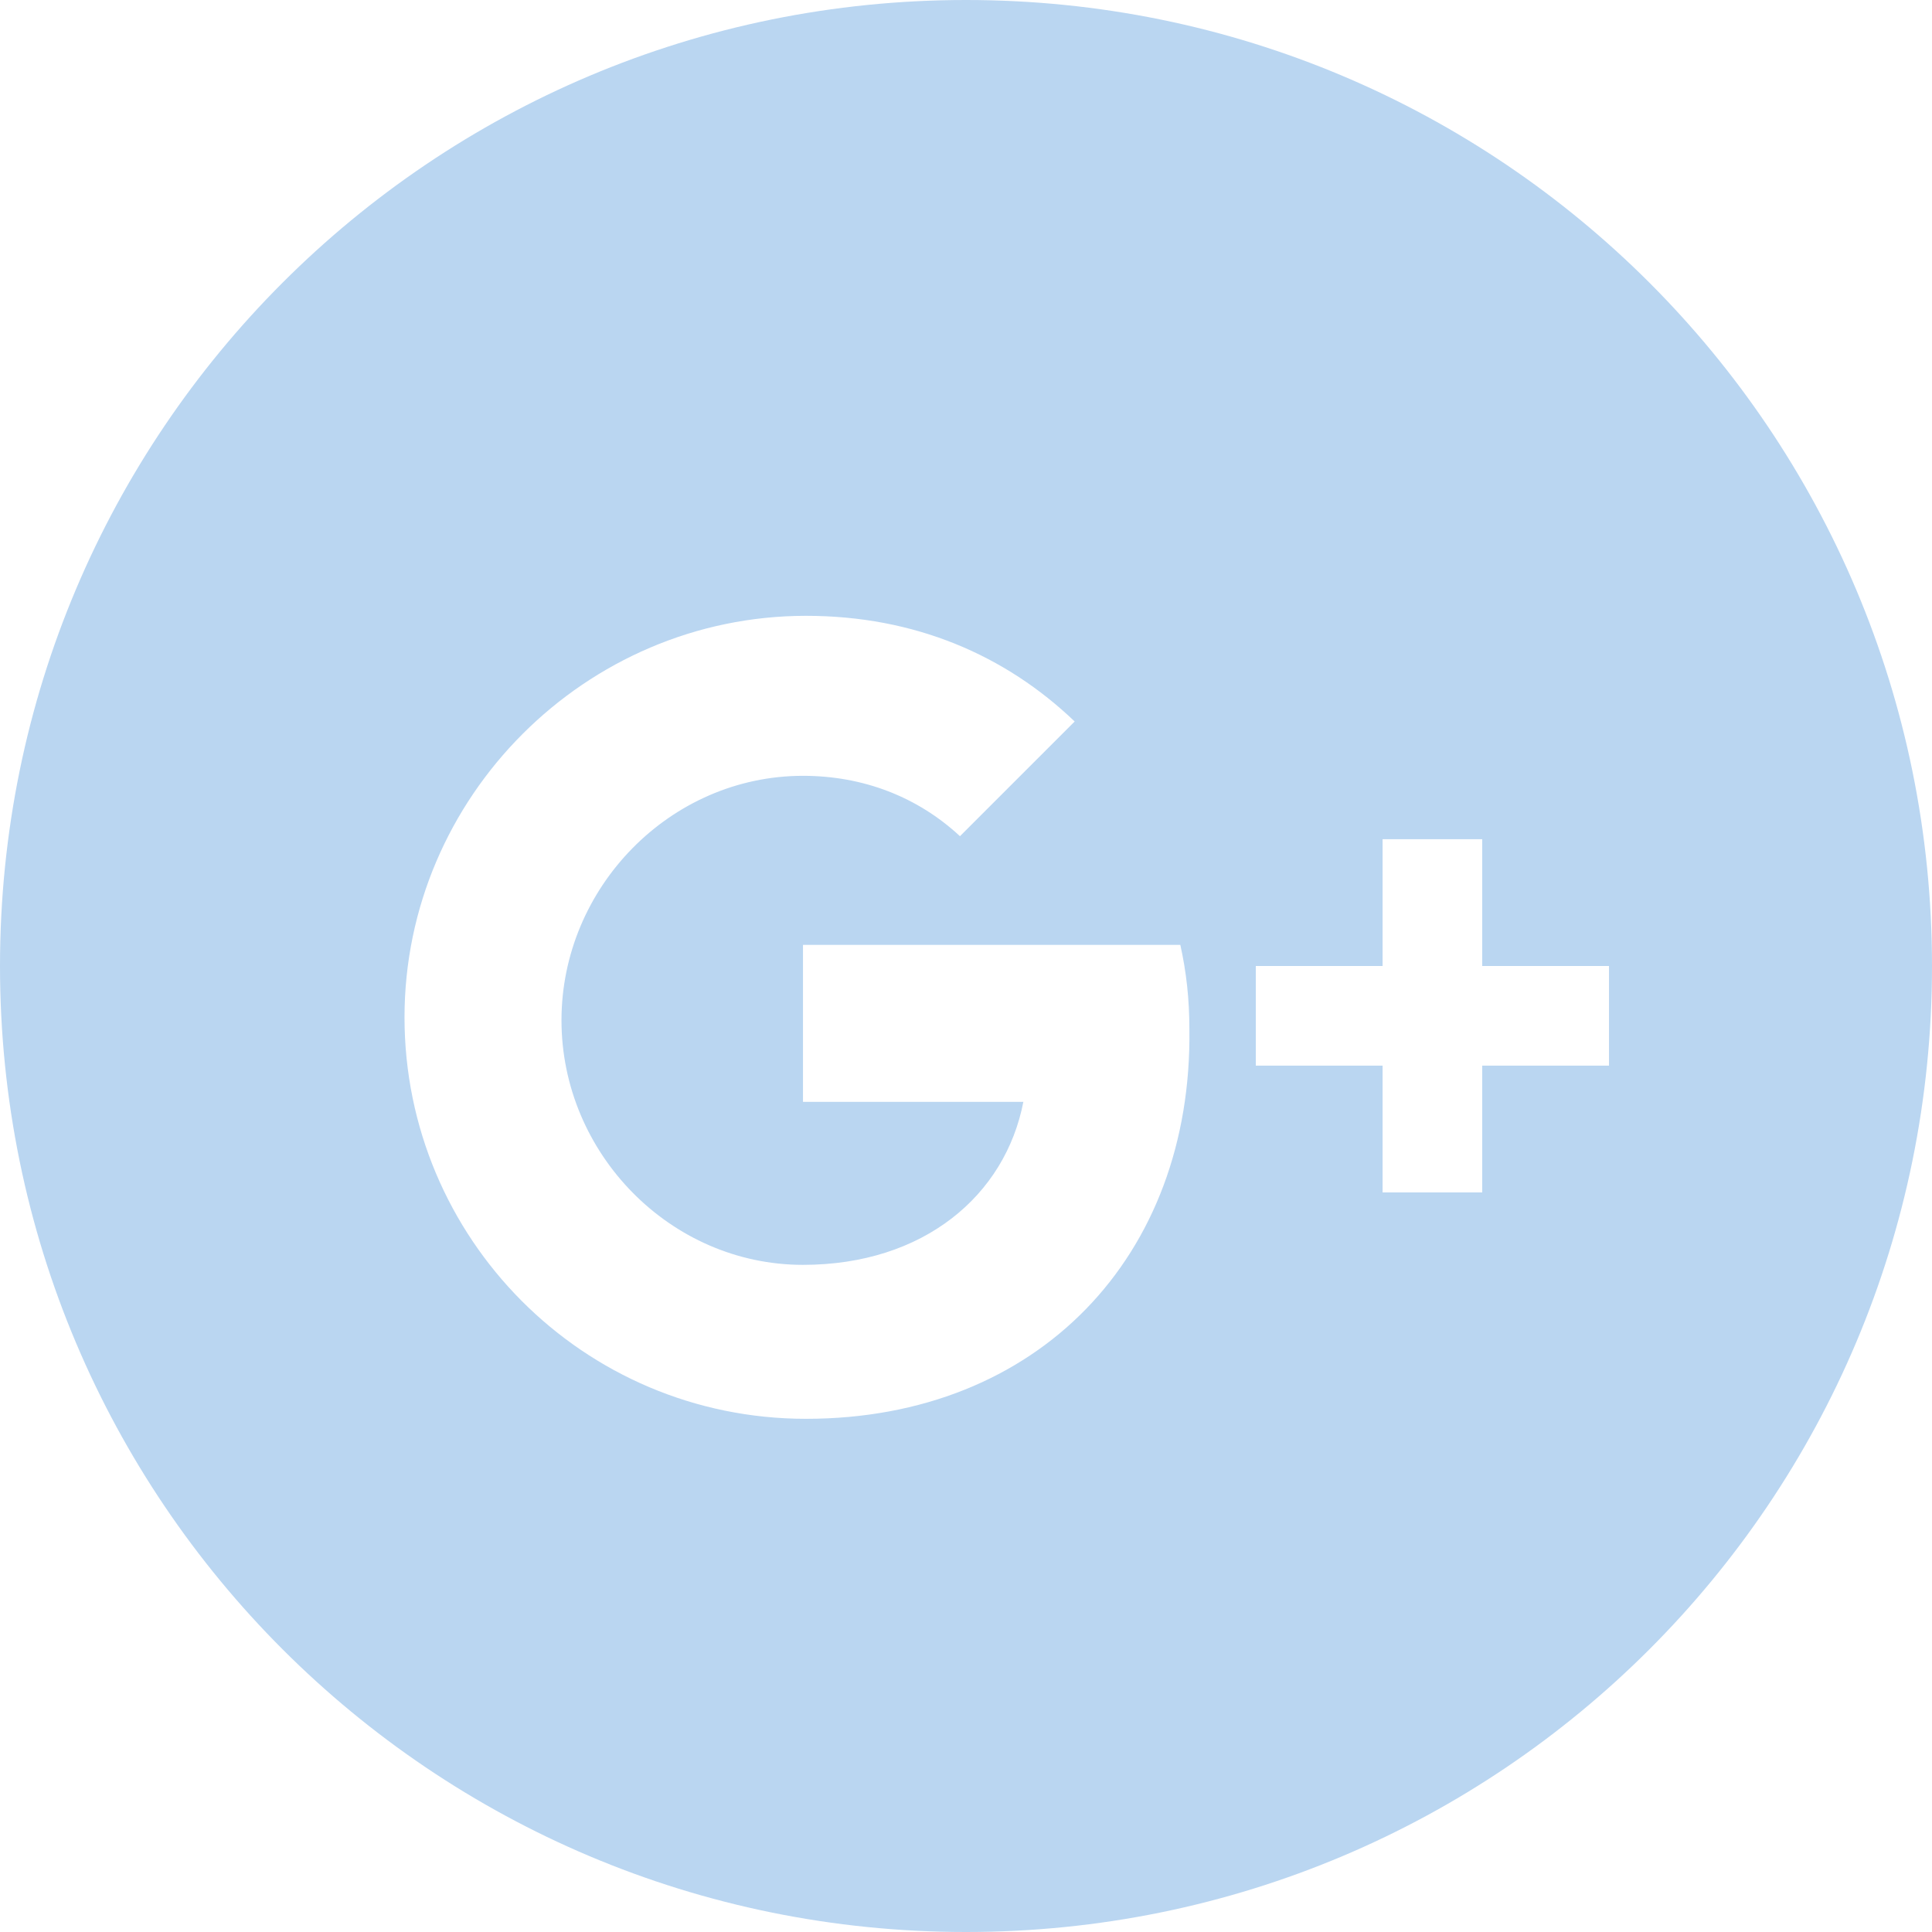 <?xml version="1.0" encoding="utf-8"?>
<!-- Generator: Adobe Illustrator 18.0.0, SVG Export Plug-In . SVG Version: 6.00 Build 0)  -->
<!DOCTYPE svg PUBLIC "-//W3C//DTD SVG 1.1//EN" "http://www.w3.org/Graphics/SVG/1.1/DTD/svg11.dtd">
<svg version="1.1" id="Layer_1" xmlns="http://www.w3.org/2000/svg" xmlns:xlink="http://www.w3.org/1999/xlink" x="0px" y="0px"
	 viewBox="0 0 64 64" enable-background="new 0 0 64 64" xml:space="preserve">
<path fill="#BAD6F1" d="M32,0C14.3,0,0,14.3,0,32s14.3,32,32,32c17.7,0,32-14.3,32-32S49.7,0,32,0z M26.7,47
	c-7.4,0-13.3-6-13.3-13.3s6-13.3,13.3-13.3c3.6,0,6.6,1.3,8.9,3.5l-3.8,3.8v0c-1.4-1.3-3.2-2-5.2-2c-4.4,0-8,3.7-8,8.1
	c0,4.4,3.6,8.1,8,8.1c4,0,6.7-2.3,7.3-5.4h-7.3v-5.2h12.5c0.2,0.9,0.3,1.8,0.3,2.8C39.5,41.6,34.4,47,26.7,47z M53.3,35.3h-4.2v4.2
	h-3.3v-4.2h-4.2V32h4.2v-4.2h3.3V32h4.2V35.3z"/>
</svg>
